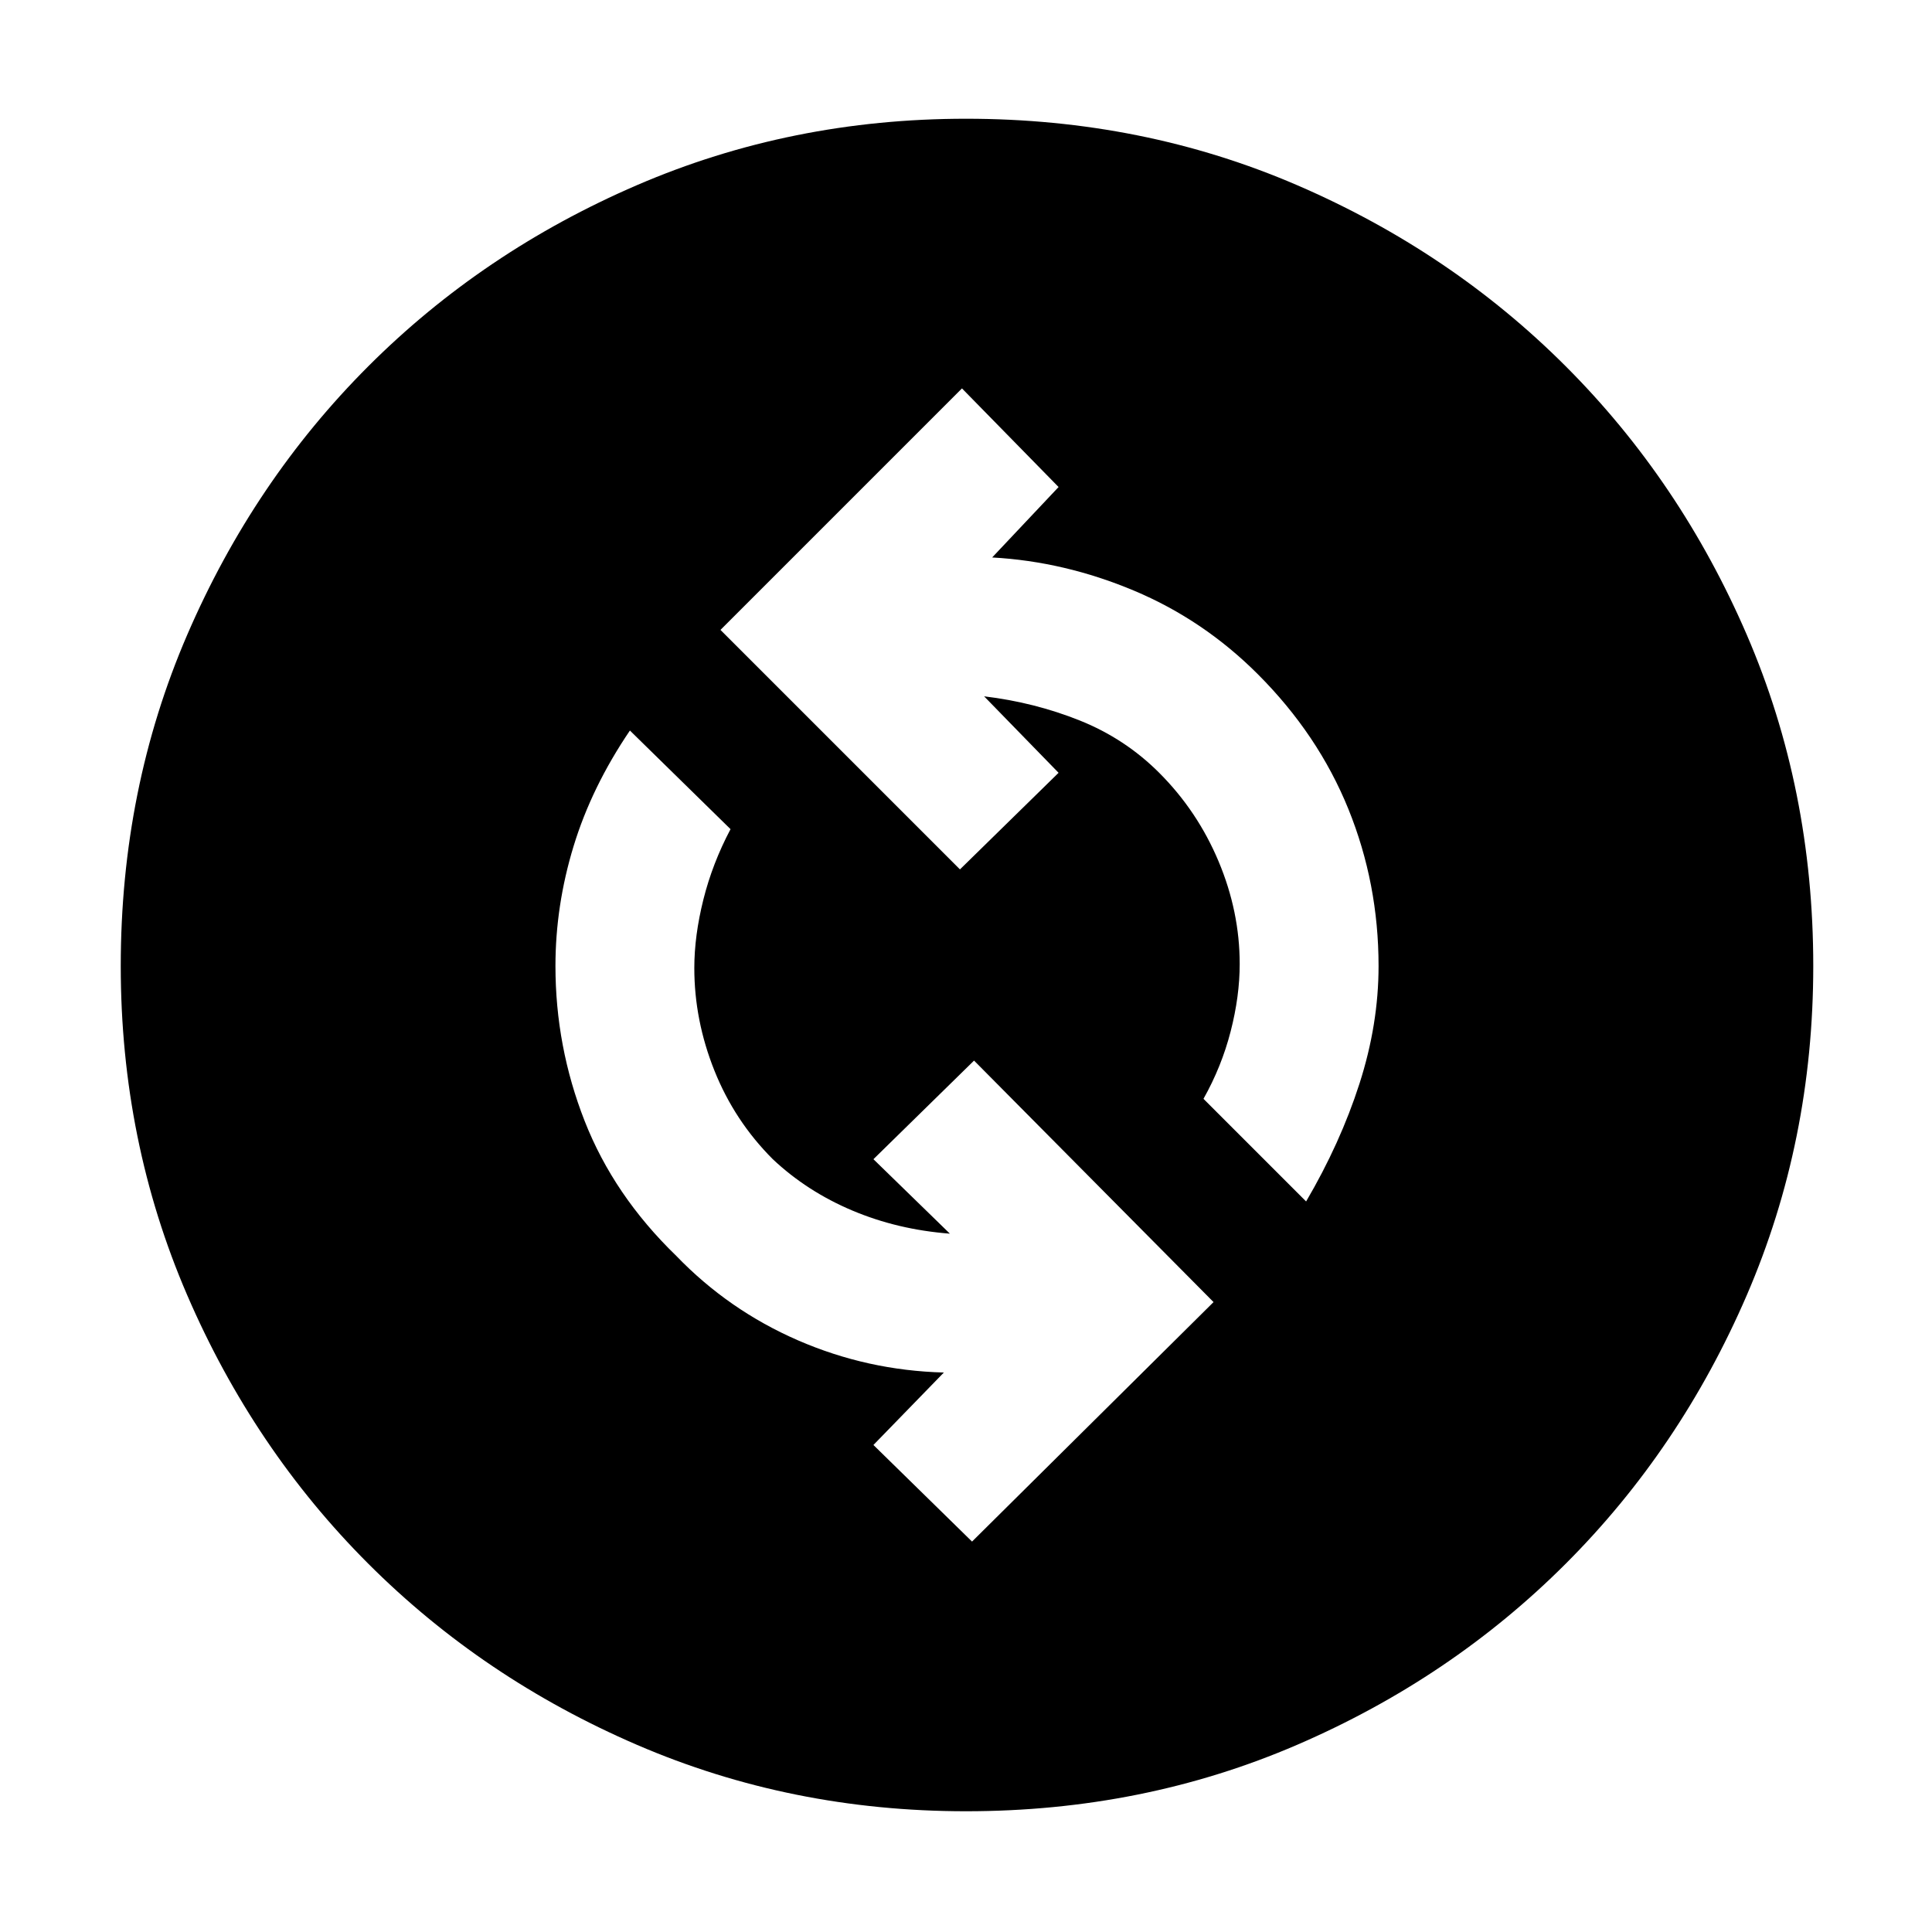 <svg xmlns="http://www.w3.org/2000/svg" height="48" width="48"><path d="m24.15 38.3 6-5.95-5.95-6-2.5 2.45 1.9 1.85q-1.3-.1-2.425-.575Q20.05 29.6 19.2 28.8q-.95-.95-1.45-2.2-.5-1.25-.5-2.55 0-.8.225-1.7.225-.9.675-1.75l-2.5-2.45q-.95 1.4-1.4 2.875Q13.8 22.5 13.8 24q0 2 .725 3.85T16.8 31.2q1.3 1.35 3.025 2.1 1.725.75 3.625.8l-1.75 1.8Zm8.3-8.45q.85-1.45 1.325-2.925.475-1.475.475-2.925 0-2.05-.75-3.9t-2.25-3.35q-1.35-1.35-3.075-2.075-1.725-.725-3.525-.825l1.65-1.75-2.4-2.45-6 6 5.95 5.95 2.45-2.4-1.85-1.9q1.25.15 2.375.6 1.125.45 1.975 1.3.95.95 1.475 2.2.525 1.25.525 2.55 0 .8-.225 1.675T29.9 27.3ZM24 45q-4.35 0-8.175-1.65Q12 41.7 9.15 38.85 6.3 36 4.65 32.175 3 28.35 3 24q0-4.4 1.65-8.225Q6.3 11.95 9.15 9.1 12 6.25 15.825 4.6 19.65 2.95 24 2.95q4.4 0 8.225 1.65Q36.05 6.25 38.9 9.1q2.85 2.85 4.5 6.675Q45.05 19.6 45.05 24q0 4.35-1.65 8.175Q41.75 36 38.9 38.85q-2.85 2.85-6.675 4.5Q28.4 45 24 45Z"/></svg>